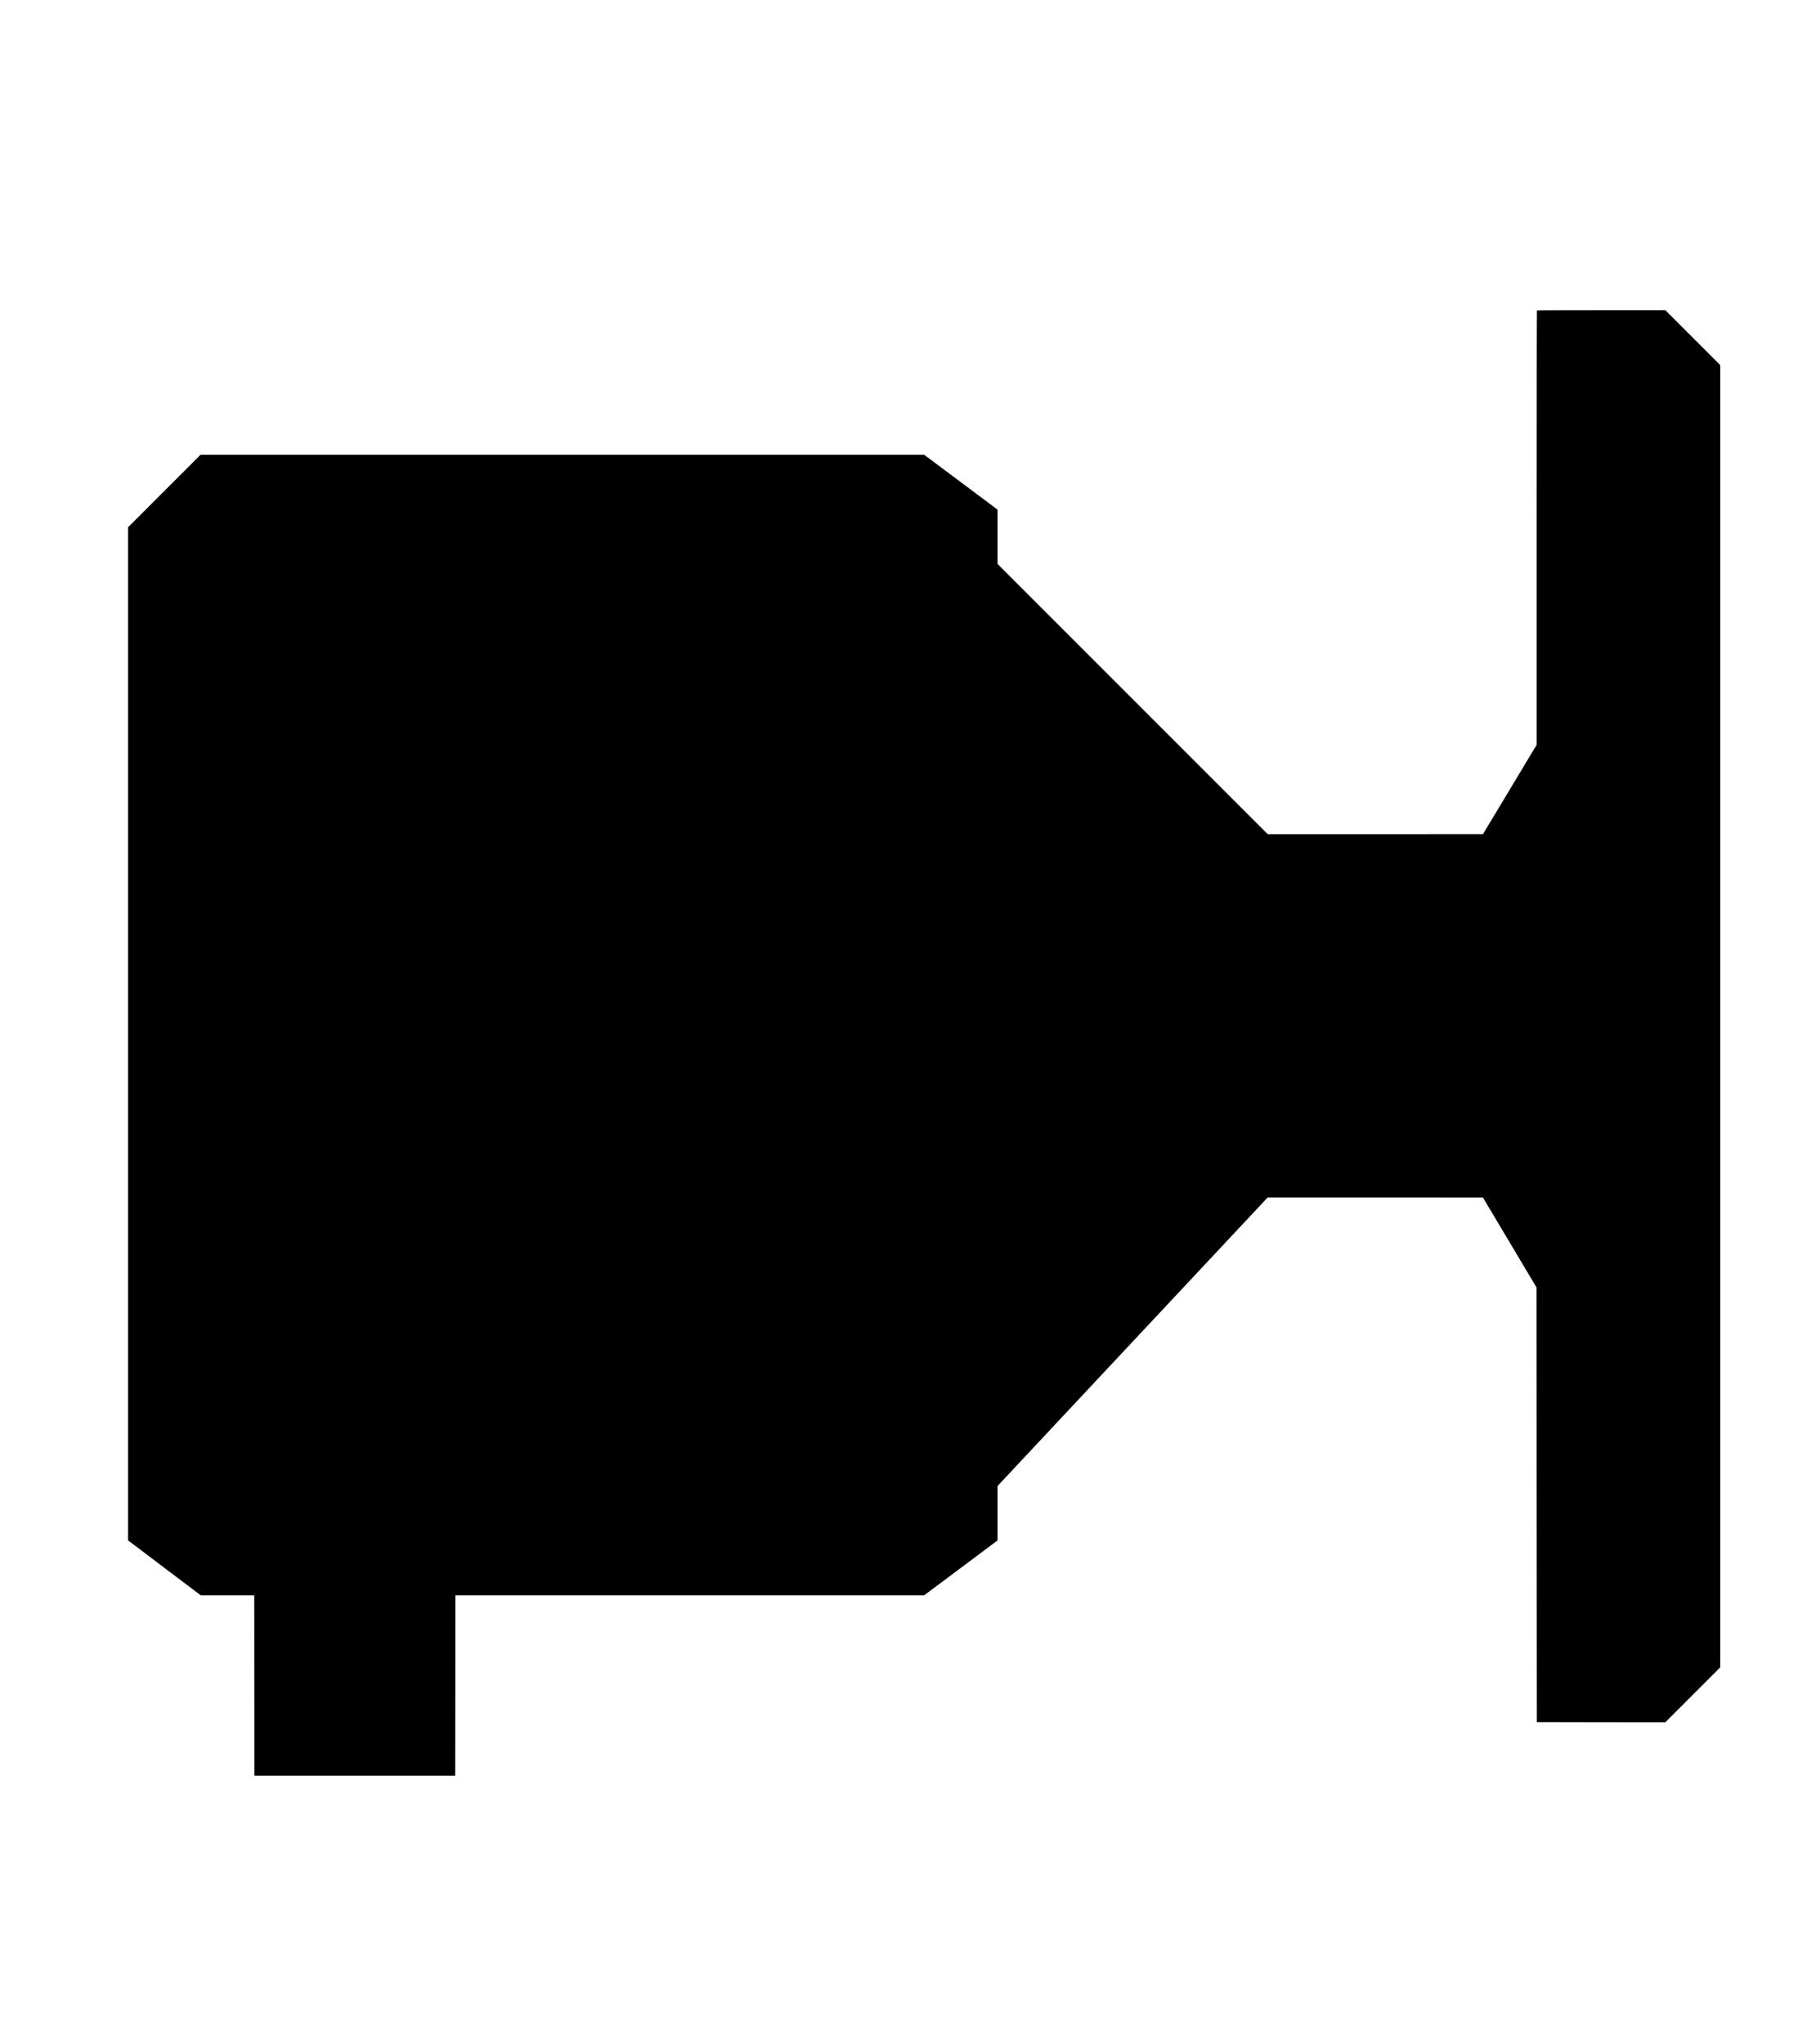 <?xml version="1.0" standalone="no"?>
<!DOCTYPE svg PUBLIC "-//W3C//DTD SVG 20010904//EN"
 "http://www.w3.org/TR/2001/REC-SVG-20010904/DTD/svg10.dtd">
<svg version="1.0" xmlns="http://www.w3.org/2000/svg"
 width="4726pt" height="5344pt" viewBox="0 0 4726 5344"
 preserveAspectRatio="xMidYMid meet">

<g transform="translate(0,5344) scale(0.1,-0.1)"
fill="#000000" stroke="none">
<path d="M40197 45323 c-4 -3 -7 -2560 -7 -5681 l0 -5674 -702 -1169 -703
-1168 -2815 -1 -2815 0 -3533 3533 -3532 3532 0 710 0 710 -960 718 -960 717
-9463 0 -9462 0 -948 -948 -947 -947 0 -13245 0 -13245 950 -718 950 -717 700
0 700 0 2 -2357 3 -2358 2625 0 2625 0 3 2358 2 2357 6130 0 6130 0 960 717
960 718 0 711 0 712 3531 3771 3532 3771 2816 0 2816 -1 700 -1174 700 -1175
5 -5683 5 -5682 1680 -3 1680 -2 717 717 718 718 0 17025 0 17025 -717 717
-718 718 -1676 0 c-922 0 -1679 -3 -1682 -7z"/>
</g>
</svg>
